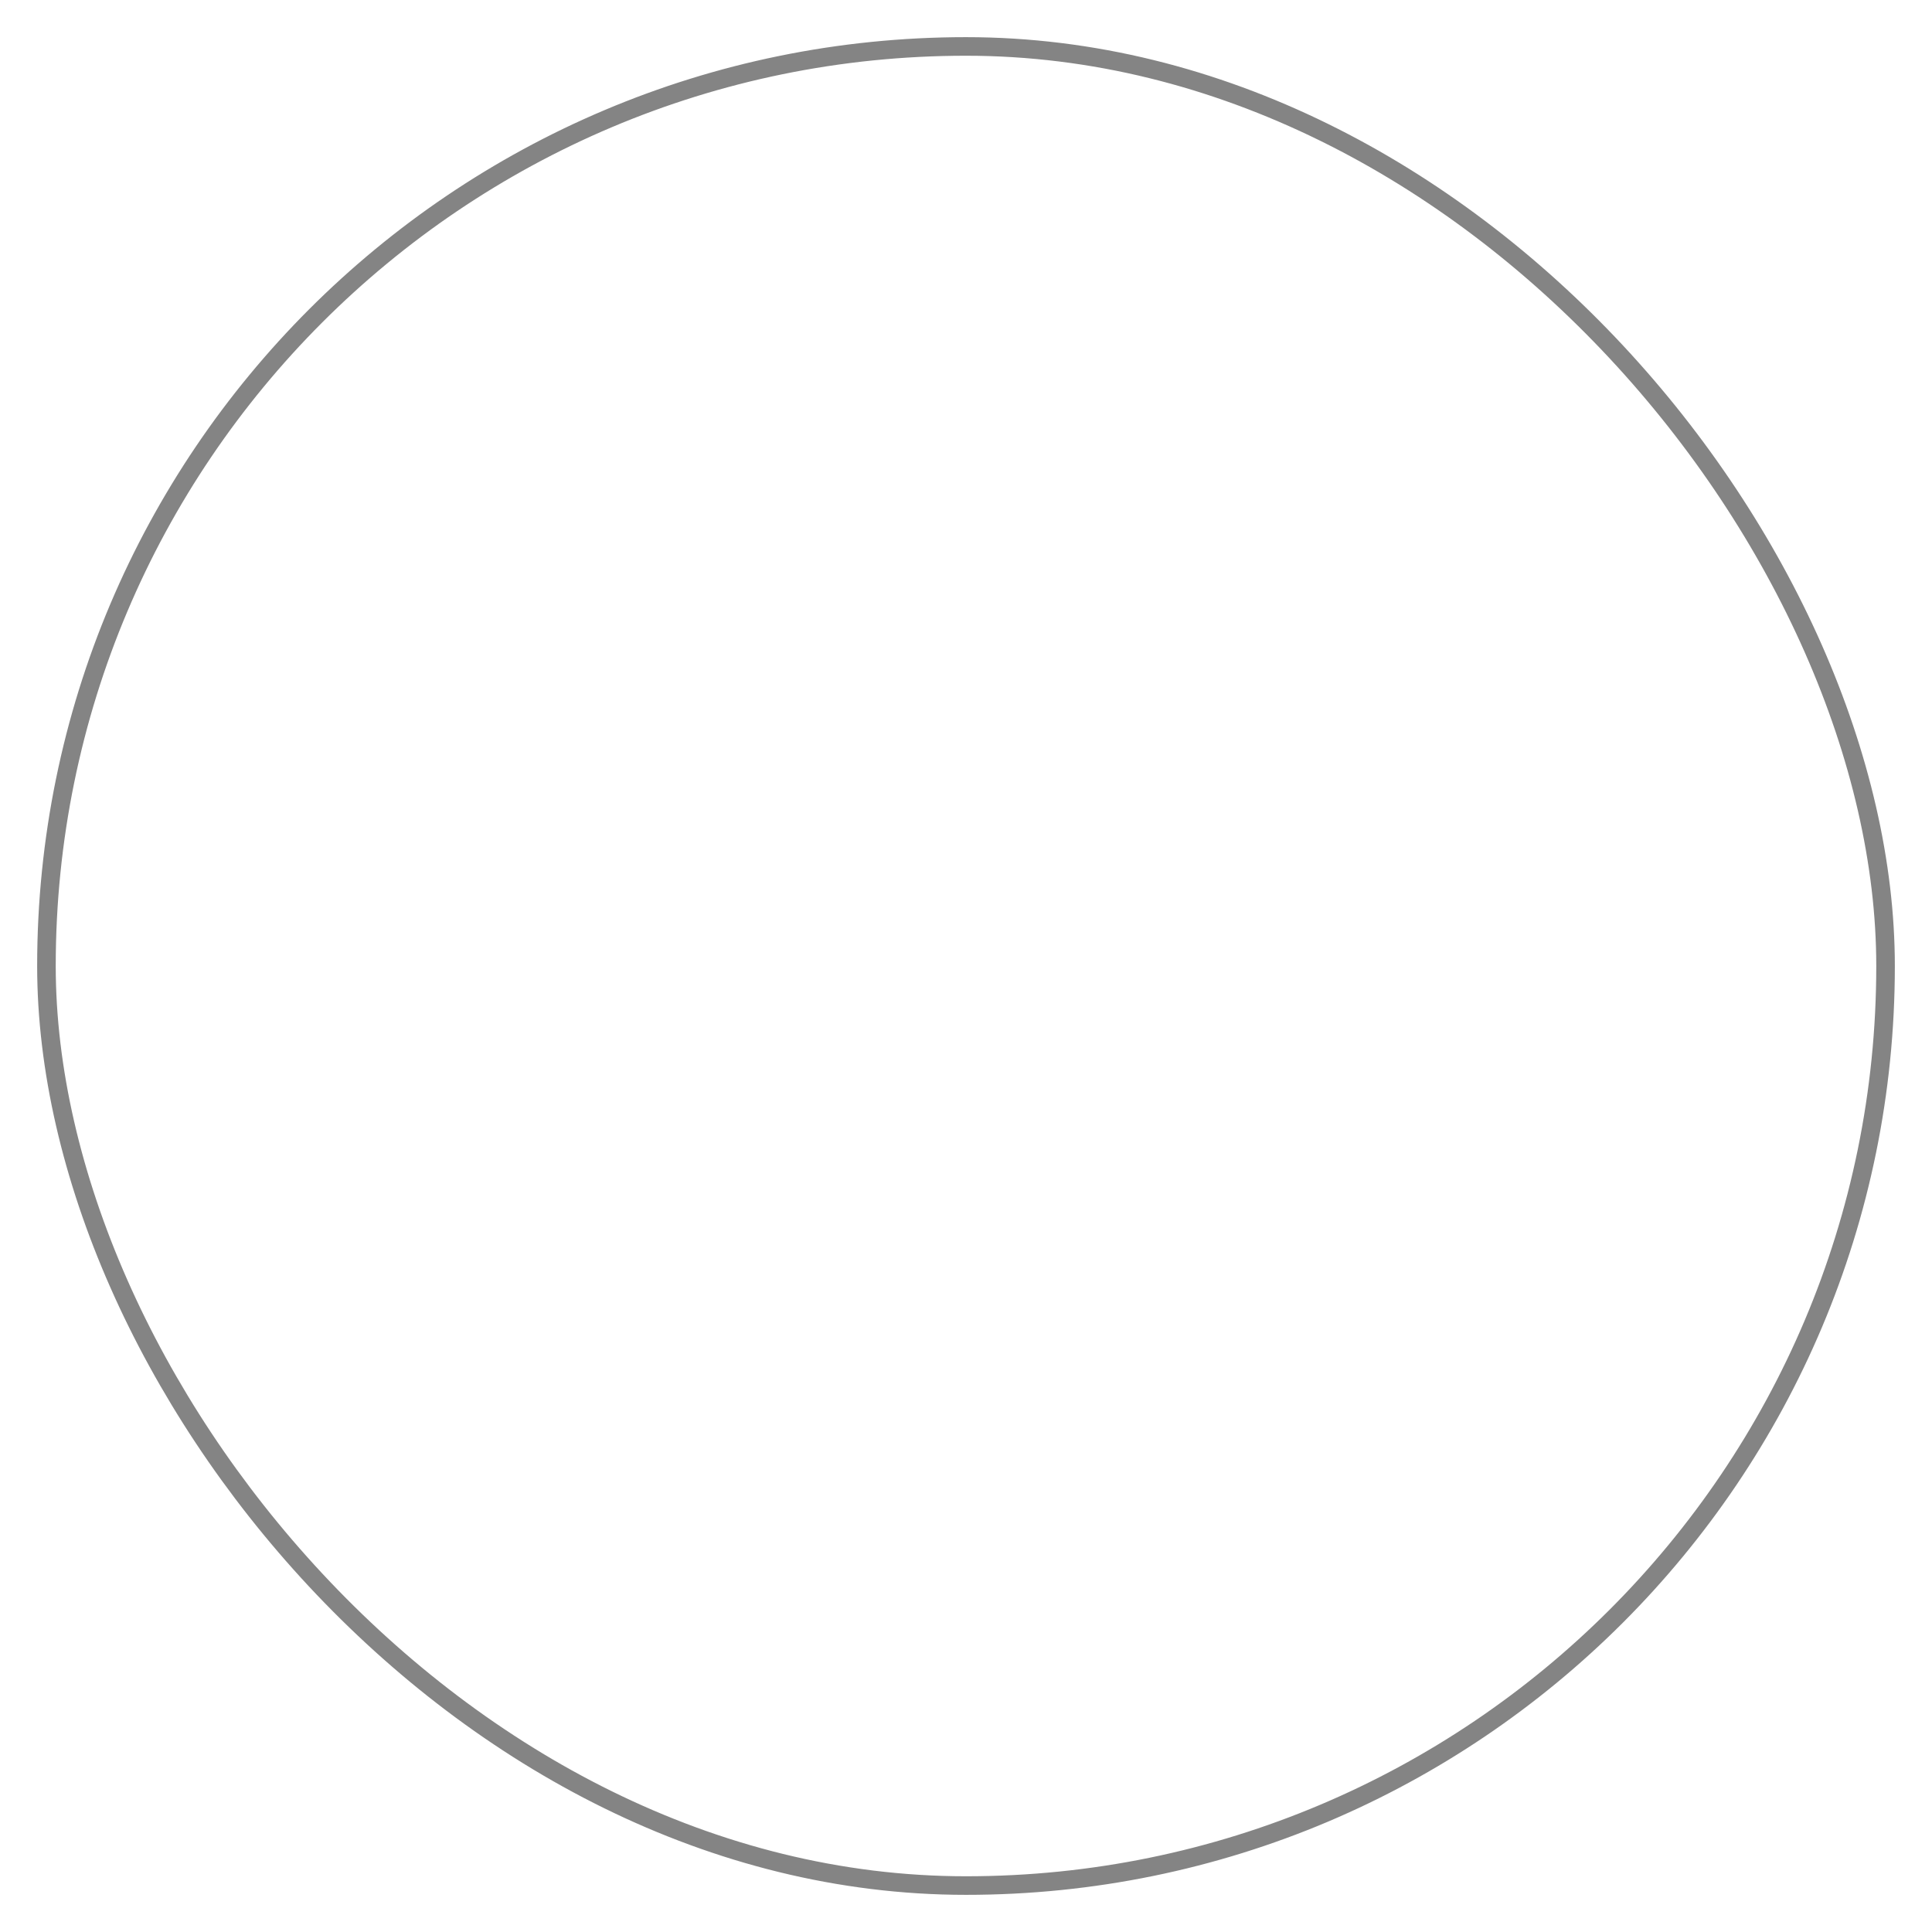 <svg width="104" height="104" viewBox="0 0 104 104" fill="none" xmlns="http://www.w3.org/2000/svg">
<g filter="url(#filter0_d)">
<g clip-path="url(#clip0)">
<rect x="2.5" y="1.5" width="99" height="99" rx="49.5" fill="white"/>
<g clip-path="url(#clip1)">
<g clip-path="url(#clip2)">
<path d="M52.399 27.956C46.072 27.956 41.129 29.877 37.569 33.717C34.011 37.558 32.231 42.467 32.231 48.446C32.187 55.873 35.087 61.761 40.931 66.109C41.678 66.688 41.941 67.431 41.722 68.337L40.206 70.946C39.723 71.815 39.009 72.495 38.064 72.984C37.119 73.473 35.131 74.17 32.099 75.076C31.967 75.112 29.188 75.855 23.762 77.304C18.335 78.754 15.446 79.551 15.095 79.696C11.404 80.964 8.987 82.286 7.845 83.663C6.614 85.946 5.999 91.725 5.999 101H98.799C98.799 91.725 98.184 85.946 96.954 83.663C95.811 82.286 93.395 80.964 89.704 79.696C89.352 79.551 86.463 78.754 81.037 77.304C75.61 75.855 72.831 75.112 72.699 75.076C69.667 74.17 67.679 73.473 66.734 72.984C65.79 72.495 65.076 71.815 64.592 70.946L63.076 68.337C62.857 67.431 63.12 66.688 63.867 66.109C69.711 61.761 72.611 55.873 72.567 48.446C72.567 42.467 70.788 37.558 67.229 33.717C63.669 29.877 58.726 27.956 52.399 27.956Z" fill="#085D7A"/>
</g>
</g>
</g>
<rect x="2.5" y="1.5" width="99" height="99" rx="49.5" stroke="#848484"/>
</g>
<defs>
<filter id="filter0_d" x="0" y="0" width="104" height="104" filterUnits="userSpaceOnUse" color-interpolation-filters="sRGB">
<feFlood flood-opacity="0" result="BackgroundImageFix"/>
<feColorMatrix in="SourceAlpha" type="matrix" values="0 0 0 0 0 0 0 0 0 0 0 0 0 0 0 0 0 0 127 0" result="hardAlpha"/>
<feOffset dy="1"/>
<feGaussianBlur stdDeviation="1"/>
<feComposite in2="hardAlpha" operator="out"/>
<feColorMatrix type="matrix" values="0 0 0 0 0.4 0 0 0 0 0.365 0 0 0 0 0.365 0 0 0 0.1 0"/>
<feBlend mode="normal" in2="BackgroundImageFix" result="effect1_dropShadow"/>
<feBlend mode="normal" in="SourceGraphic" in2="effect1_dropShadow" result="shape"/>
</filter>
<clipPath id="clip0">
</clipPath>
<clipPath id="clip1">
<rect width="580" height="100" fill="white" transform="translate(2 1)"/>
</clipPath>
<clipPath id="clip2">
<rect width="92.8" height="80" fill="white" transform="translate(5.999 21)"/>
</clipPath>
</defs>
</svg>
